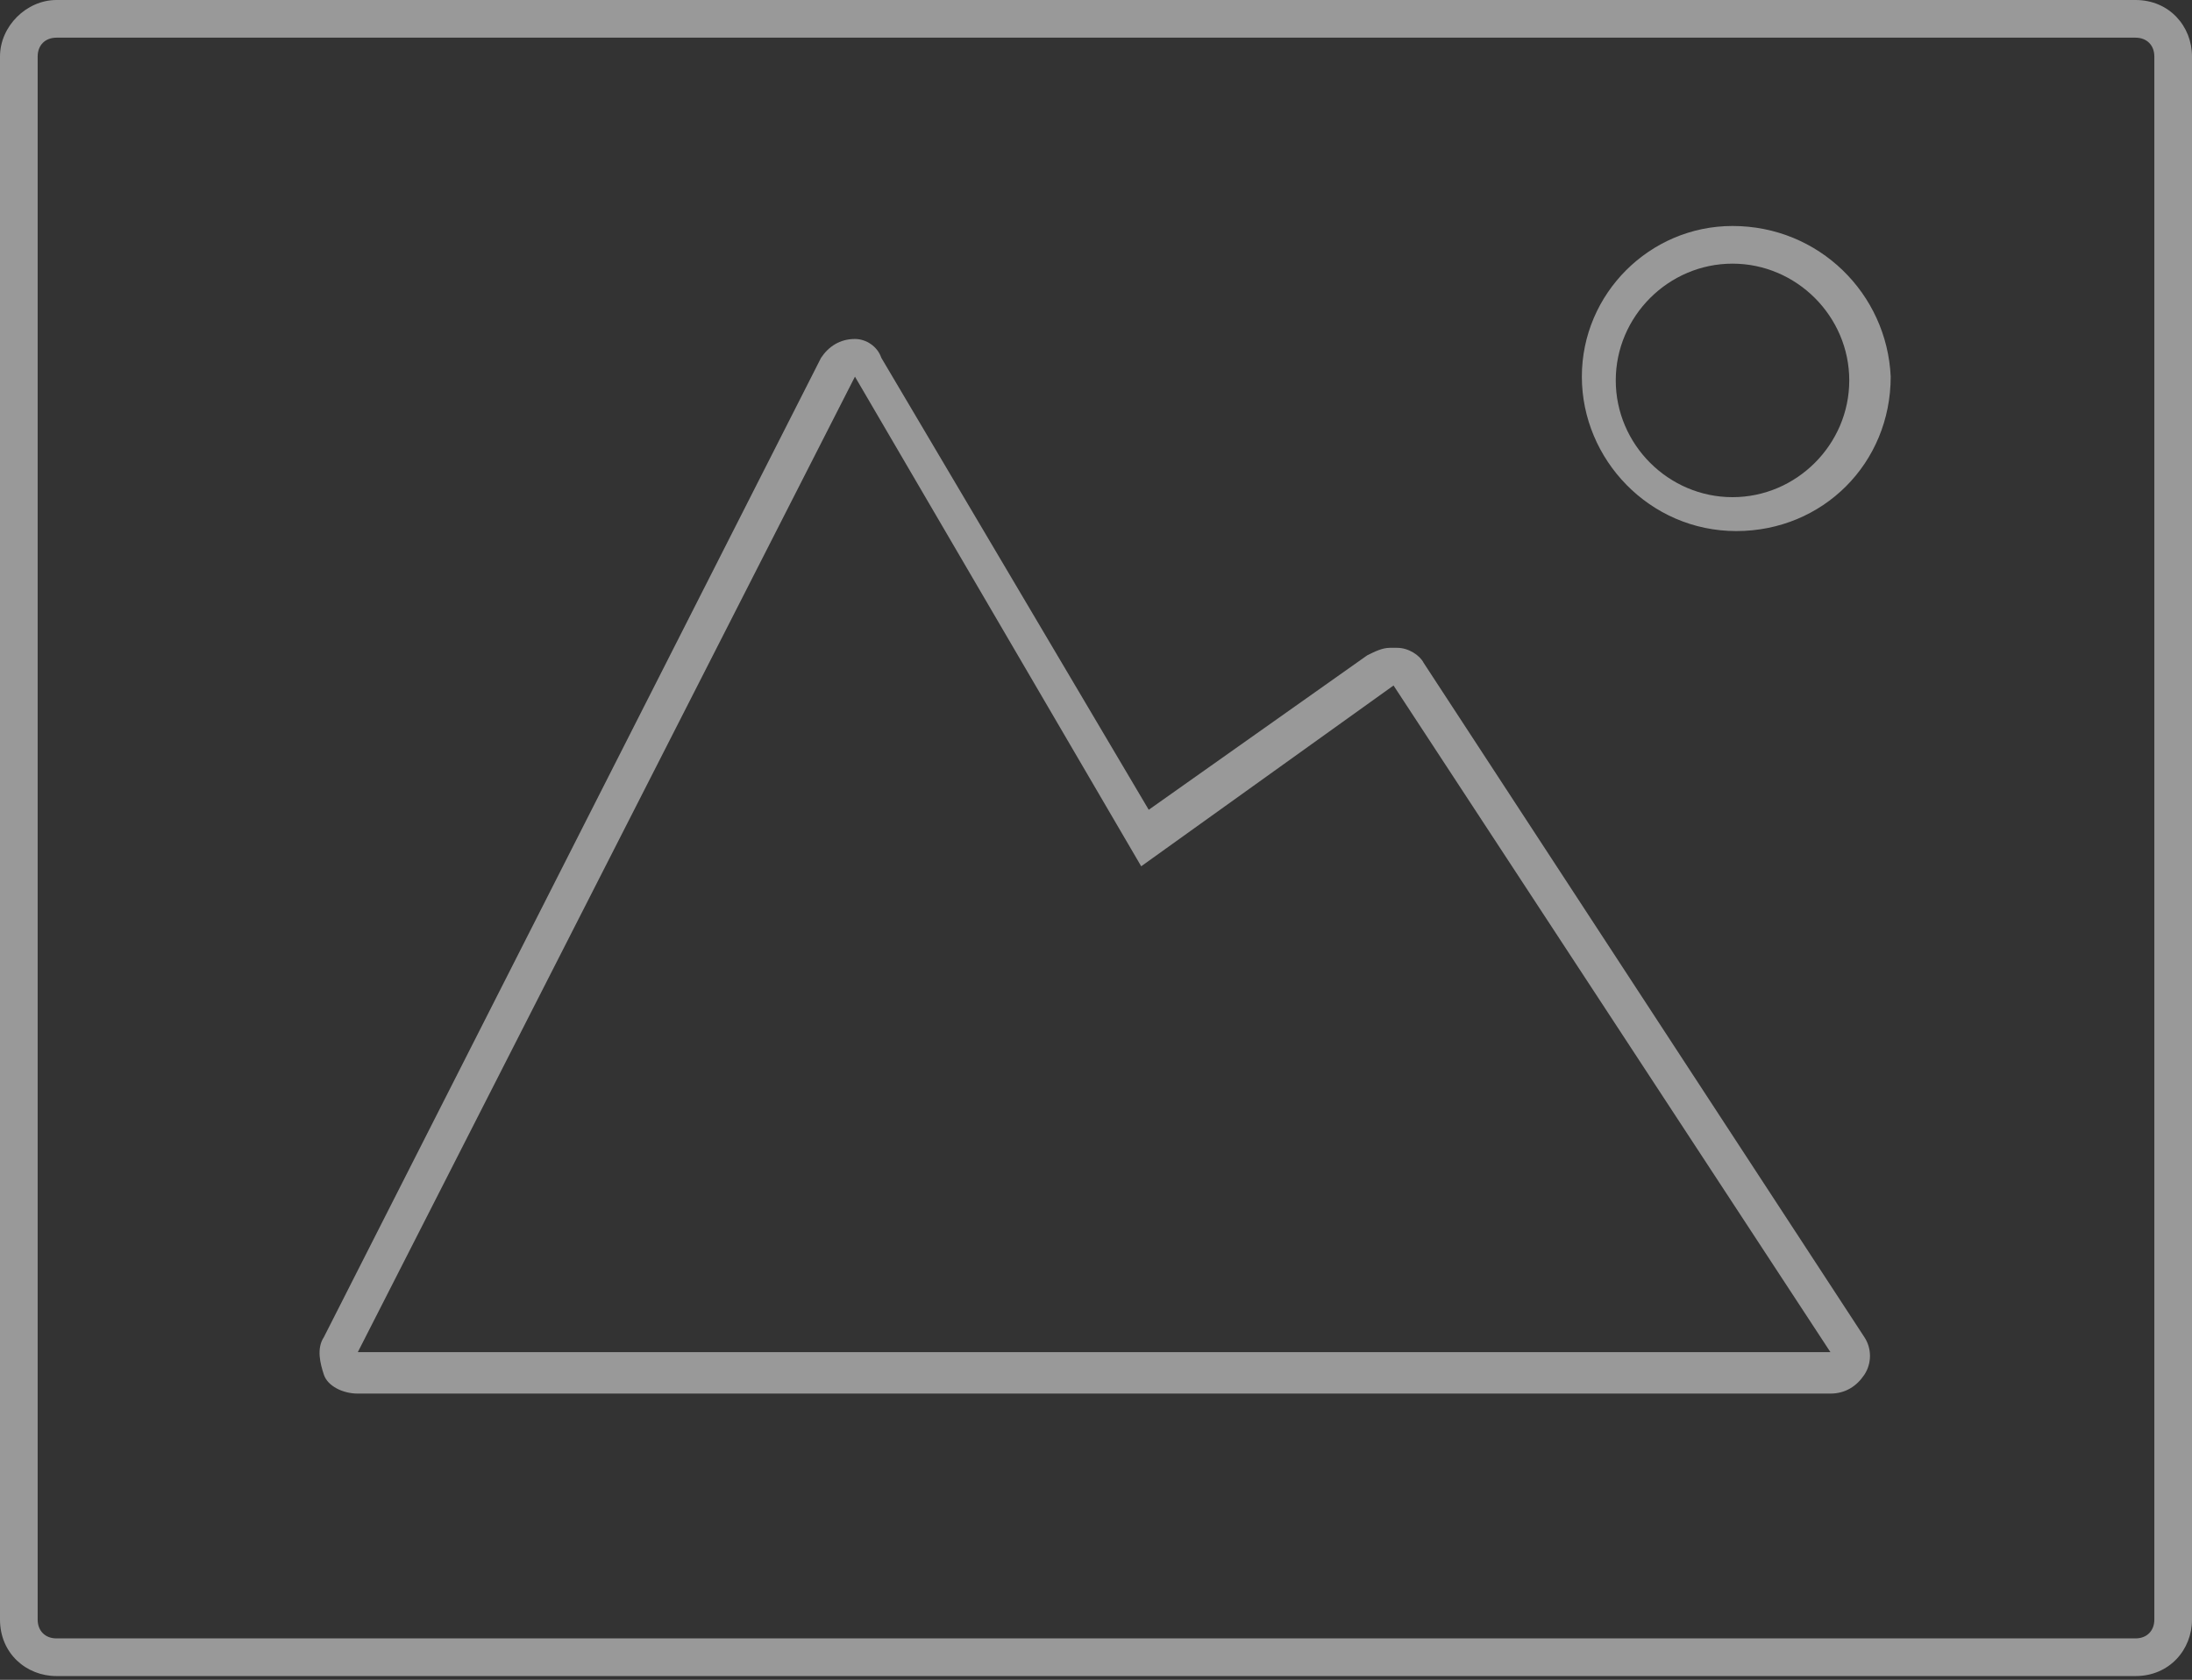 <?xml version="1.0" encoding="utf-8"?>
<!-- Generator: Adobe Illustrator 23.0.1, SVG Export Plug-In . SVG Version: 6.00 Build 0)  -->
<svg version="1.1" id="Layer_1" xmlns="http://www.w3.org/2000/svg" xmlns:xlink="http://www.w3.org/1999/xlink" x="0px" y="0px"
	 viewBox="0 0 58.2 44.6" style="enable-background:new 0 0 58.2 44.6;" xml:space="preserve">
<rect x="0" y="0" width="58.2" height="44.6" fill="#333333" stroke="none"/>
<style type="text/css">
	.st0{opacity:0.5;fill:#FFFFFF;}
</style>
<g>
	<path class="st0" d="M56.7,1c0.3,0,0.5,0.2,0.5,0.5v41.5c0,0.3-0.2,0.5-0.5,0.5H1.5c-0.3,0-0.5-0.2-0.5-0.5V1.5C1,1.2,1.2,1,1.5,1
		H56.7 M56.7,0H1.5C0.7,0,0,0.7,0,1.5v41.5c0,0.9,0.7,1.5,1.5,1.5h55.2c0.9,0,1.5-0.7,1.5-1.5V1.5C58.2,0.7,57.6,0,56.7,0L56.7,0z"
		/>
	<path class="st0" d="M22.7,10l7.6,13l6.7-4.8l11.6,17.7H9.5L22.7,10 M22.7,9C22.7,9,22.6,9,22.7,9c-0.4,0-0.7,0.2-0.9,0.5L8.6,35.5
		c-0.2,0.3-0.1,0.7,0,1s0.5,0.5,0.9,0.5h39.1c0.4,0,0.7-0.2,0.9-0.5s0.2-0.7,0-1L37.8,17.6c-0.1-0.2-0.4-0.4-0.7-0.4
		c-0.1,0-0.1,0-0.2,0c-0.2,0-0.4,0.1-0.6,0.2l-5.8,4.1l-7.1-12C23.3,9.2,23,9,22.7,9L22.7,9z"/>
	<path class="st0" d="M46,7c1.7,0,3.1,1.4,3.1,3.1s-1.4,3.1-3.1,3.1c-1.7,0-3.1-1.4-3.1-3.1S44.3,7,46,7 M46,6C43.8,6,42,7.8,42,10
		c0,2.2,1.8,4.1,4.1,4.1s4.1-1.8,4.1-4.1C50.1,7.8,48.3,6,46,6L46,6z"/>
</g>
</svg>
